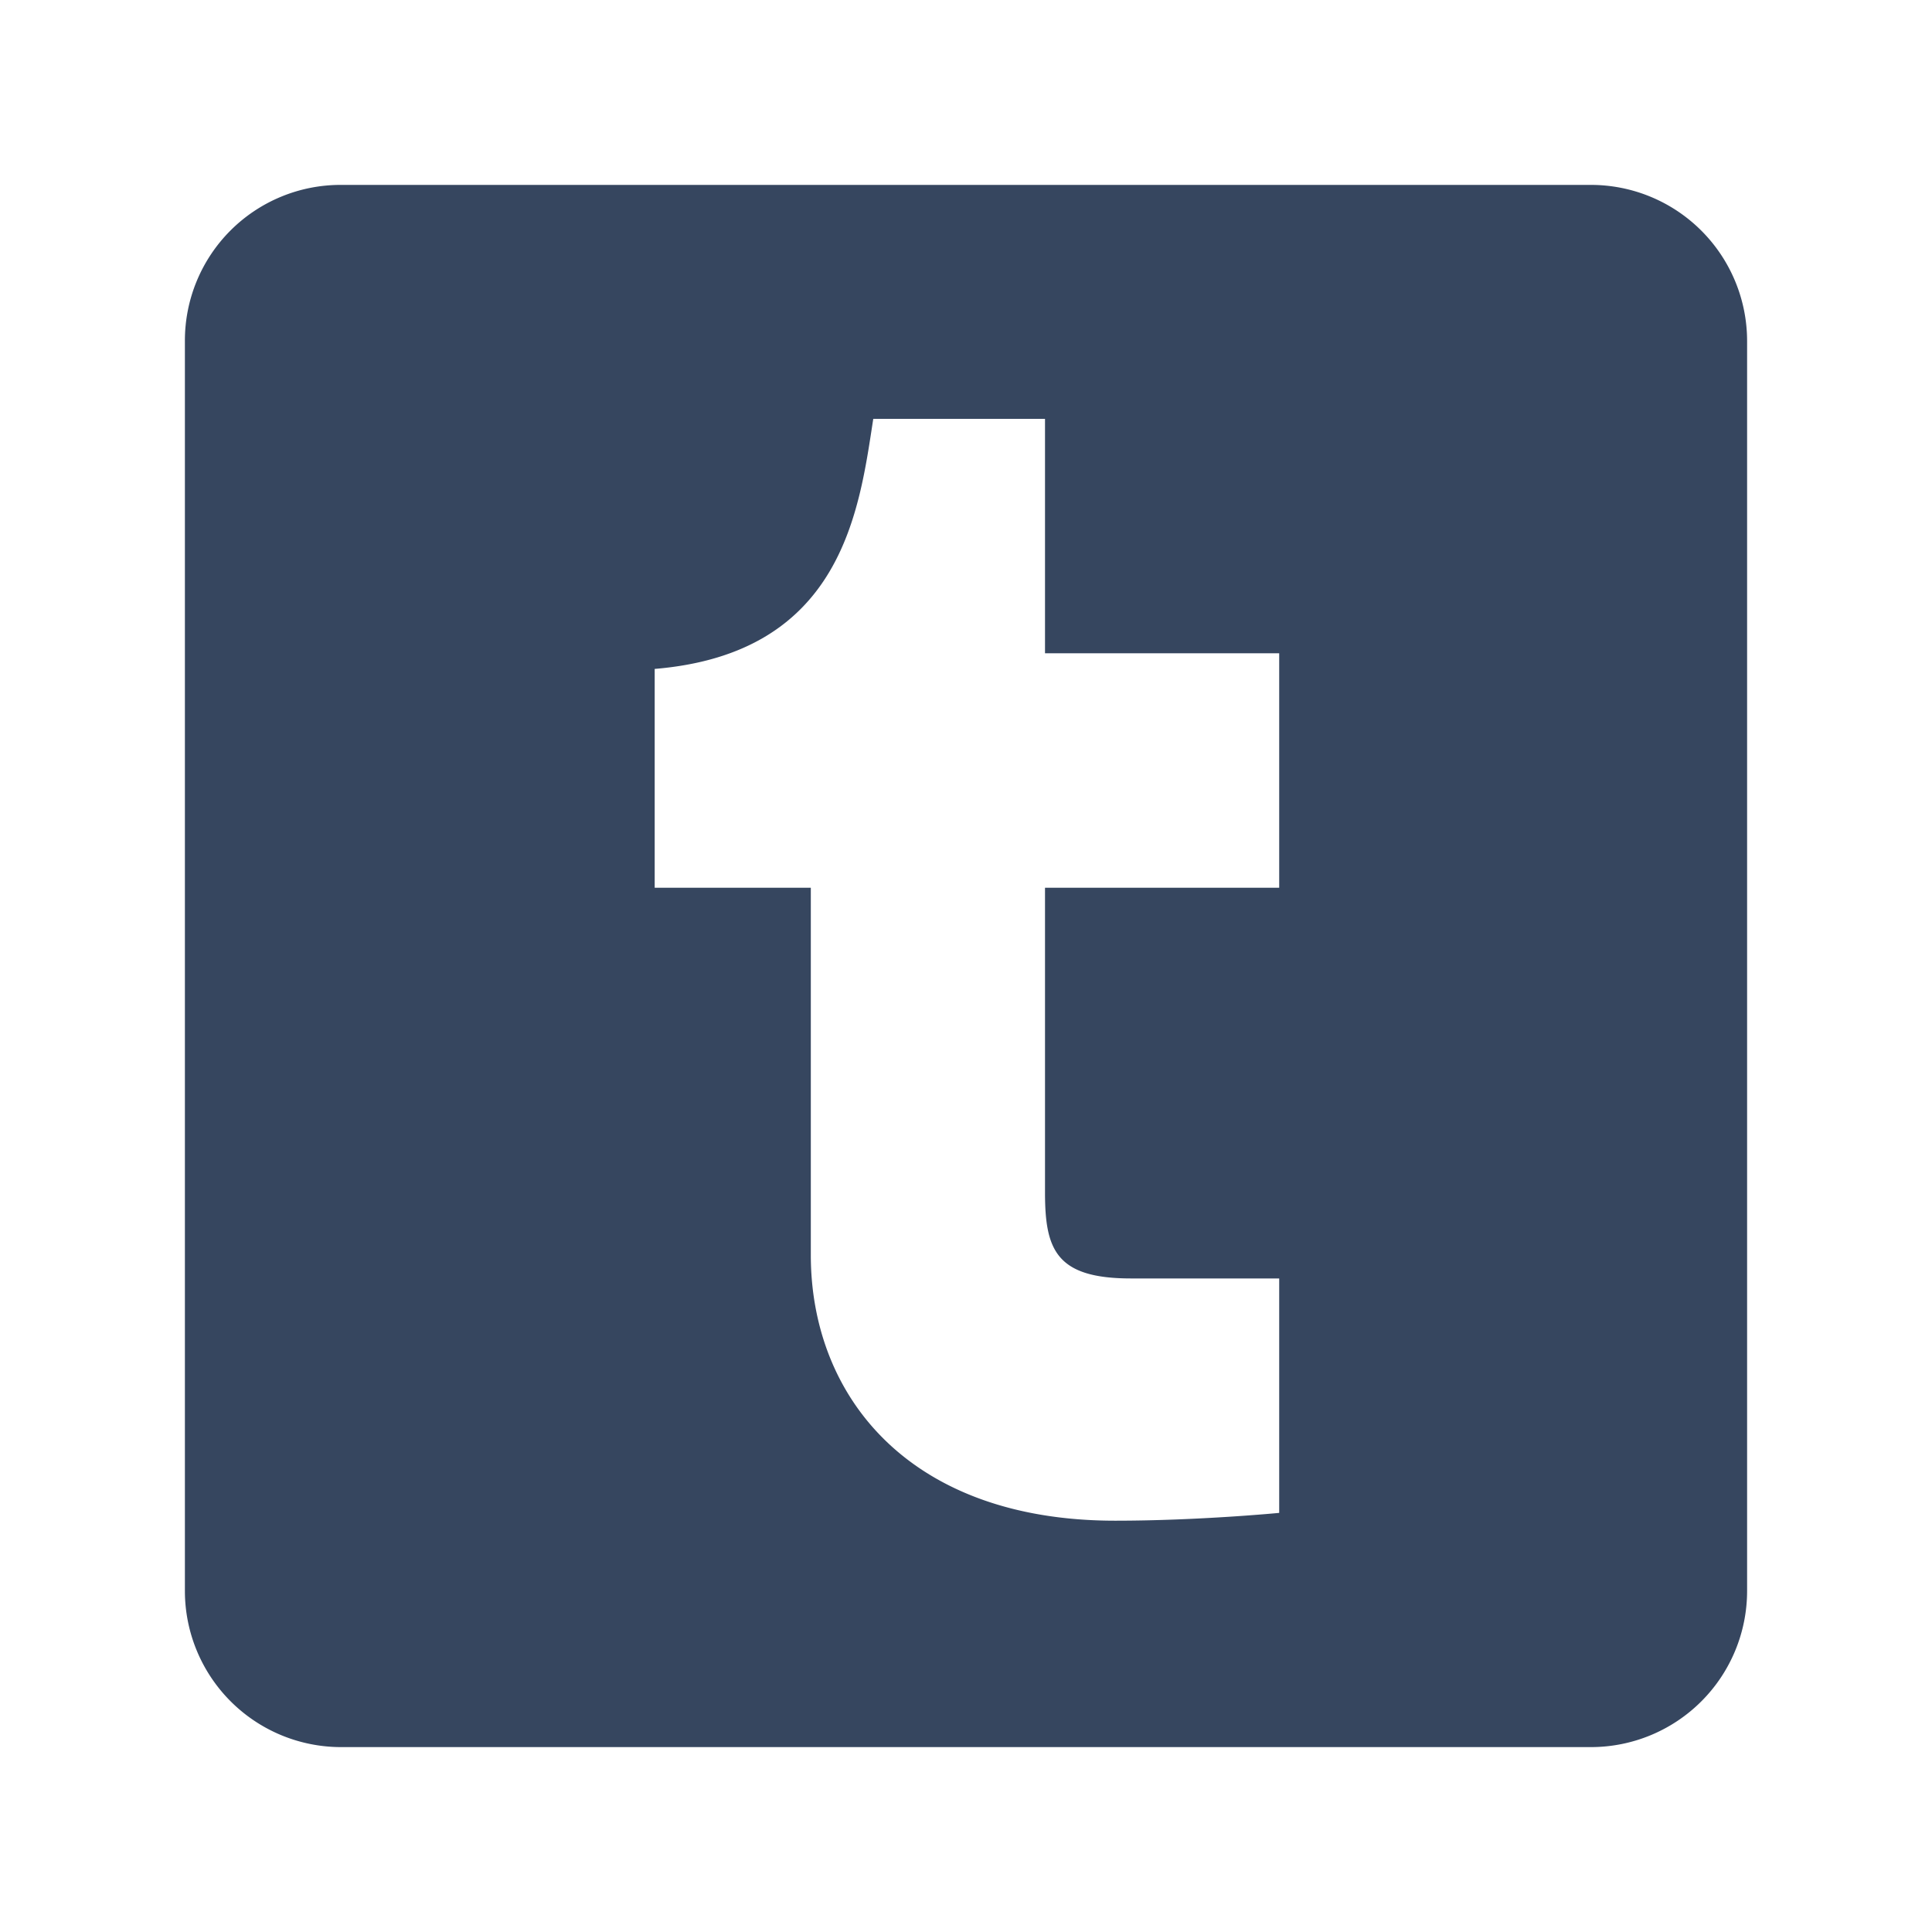 <?xml version="1.0" standalone="no"?><!DOCTYPE svg PUBLIC "-//W3C//DTD SVG 1.1//EN" "http://www.w3.org/Graphics/SVG/1.1/DTD/svg11.dtd"><svg t="1736823093885" class="icon" viewBox="0 0 1024 1024" version="1.1" xmlns="http://www.w3.org/2000/svg" p-id="2357" width="32" height="32" xmlns:xlink="http://www.w3.org/1999/xlink"><path d="M678 470.509H553.877v161.534c0 30.236 5.79 45.56 45.513 45.56H678v124.26S635.385 806 591.114 806c-109.645 0-161.366-66.27-161.366-140.82V470.508H347v-115.97c99.714-8.285 108.402-84.495 115.851-132.539h91.026v124.254H678v124.255zM843.201 98H180.804a82.529 82.529 0 0 0-58.636 24.168A82.526 82.526 0 0 0 98 180.804v662.398a82.779 82.779 0 0 0 24.253 58.545A82.782 82.782 0 0 0 180.804 926h662.397c21.96 0 43.02-8.722 58.546-24.253A82.778 82.778 0 0 0 926 843.202V180.804a82.784 82.784 0 0 0-24.253-58.55A82.784 82.784 0 0 0 843.201 98z" fill="#36465F" p-id="2358"></path></svg>
